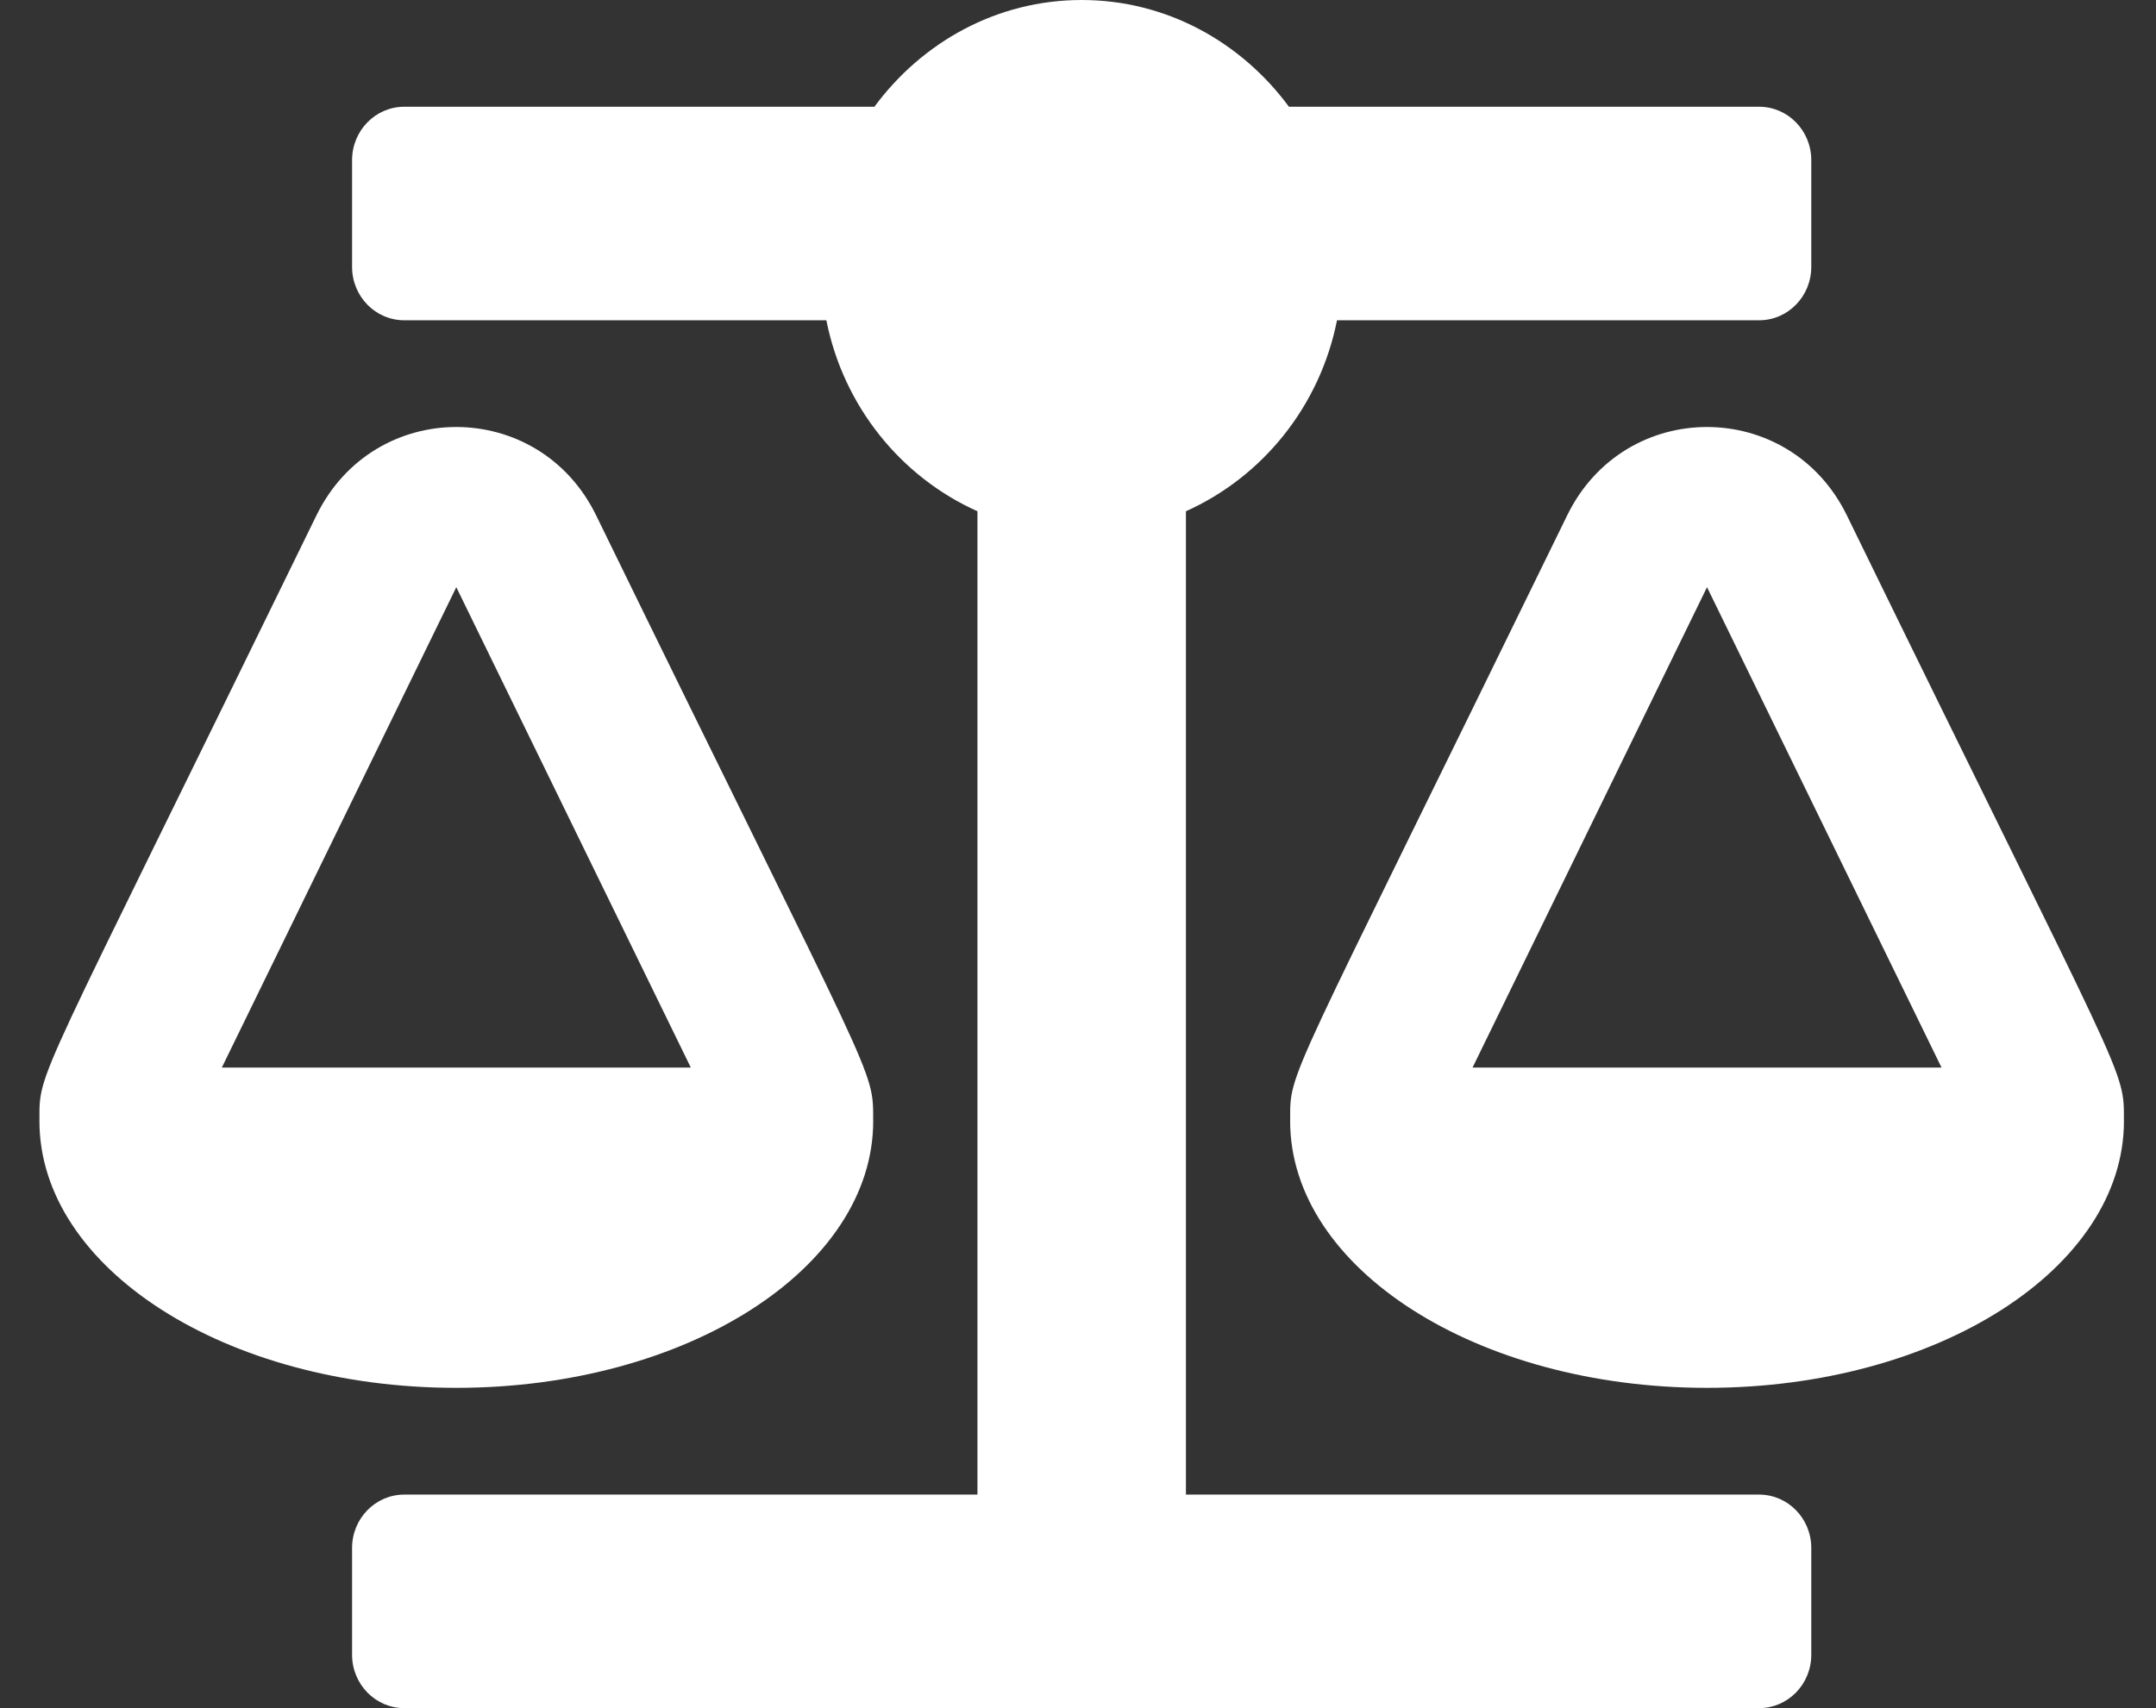 <svg width="53" height="42" viewBox="0 0 53 42" fill="none" xmlns="http://www.w3.org/2000/svg">
<rect x="0" y="0" width="53" height="42" fill="#333333" stroke="none"/>
<path d="M21.466 27.562H21.465C21.465 26.235 21.572 26.846 14.655 12.673C13.242 9.778 9.195 9.772 7.779 12.673C0.804 26.968 0.97 26.277 0.97 27.562H0.969C0.969 31.187 5.557 34.125 11.217 34.125C16.877 34.125 21.466 31.187 21.466 27.562ZM11.217 14.438L16.982 26.25H5.453L11.217 14.438ZM52.211 27.562C52.211 26.235 52.318 26.846 45.401 12.673C43.988 9.778 39.941 9.772 38.525 12.673C31.55 26.968 31.716 26.277 31.716 27.562H31.715C31.715 31.187 36.303 34.125 41.963 34.125C47.623 34.125 52.212 31.187 52.212 27.562H52.211ZM36.199 26.25L41.963 14.438L47.728 26.25H36.199ZM43.245 36.75H29.153V12.571C31.035 11.727 32.448 9.989 32.867 7.875H43.245C43.952 7.875 44.526 7.288 44.526 6.562V3.938C44.526 3.212 43.952 2.625 43.245 2.625H31.686C30.517 1.04 28.679 0 26.59 0C24.502 0 22.664 1.04 21.495 2.625H9.936C9.229 2.625 8.655 3.212 8.655 3.938V6.562C8.655 7.288 9.229 7.875 9.936 7.875H20.314C20.733 9.988 22.145 11.727 24.028 12.571V36.75H9.936C9.229 36.75 8.655 37.337 8.655 38.062V40.688C8.655 41.413 9.229 42 9.936 42H43.245C43.952 42 44.526 41.413 44.526 40.688V38.062C44.526 37.337 43.952 36.75 43.245 36.75Z" fill="white"/>
</svg>
